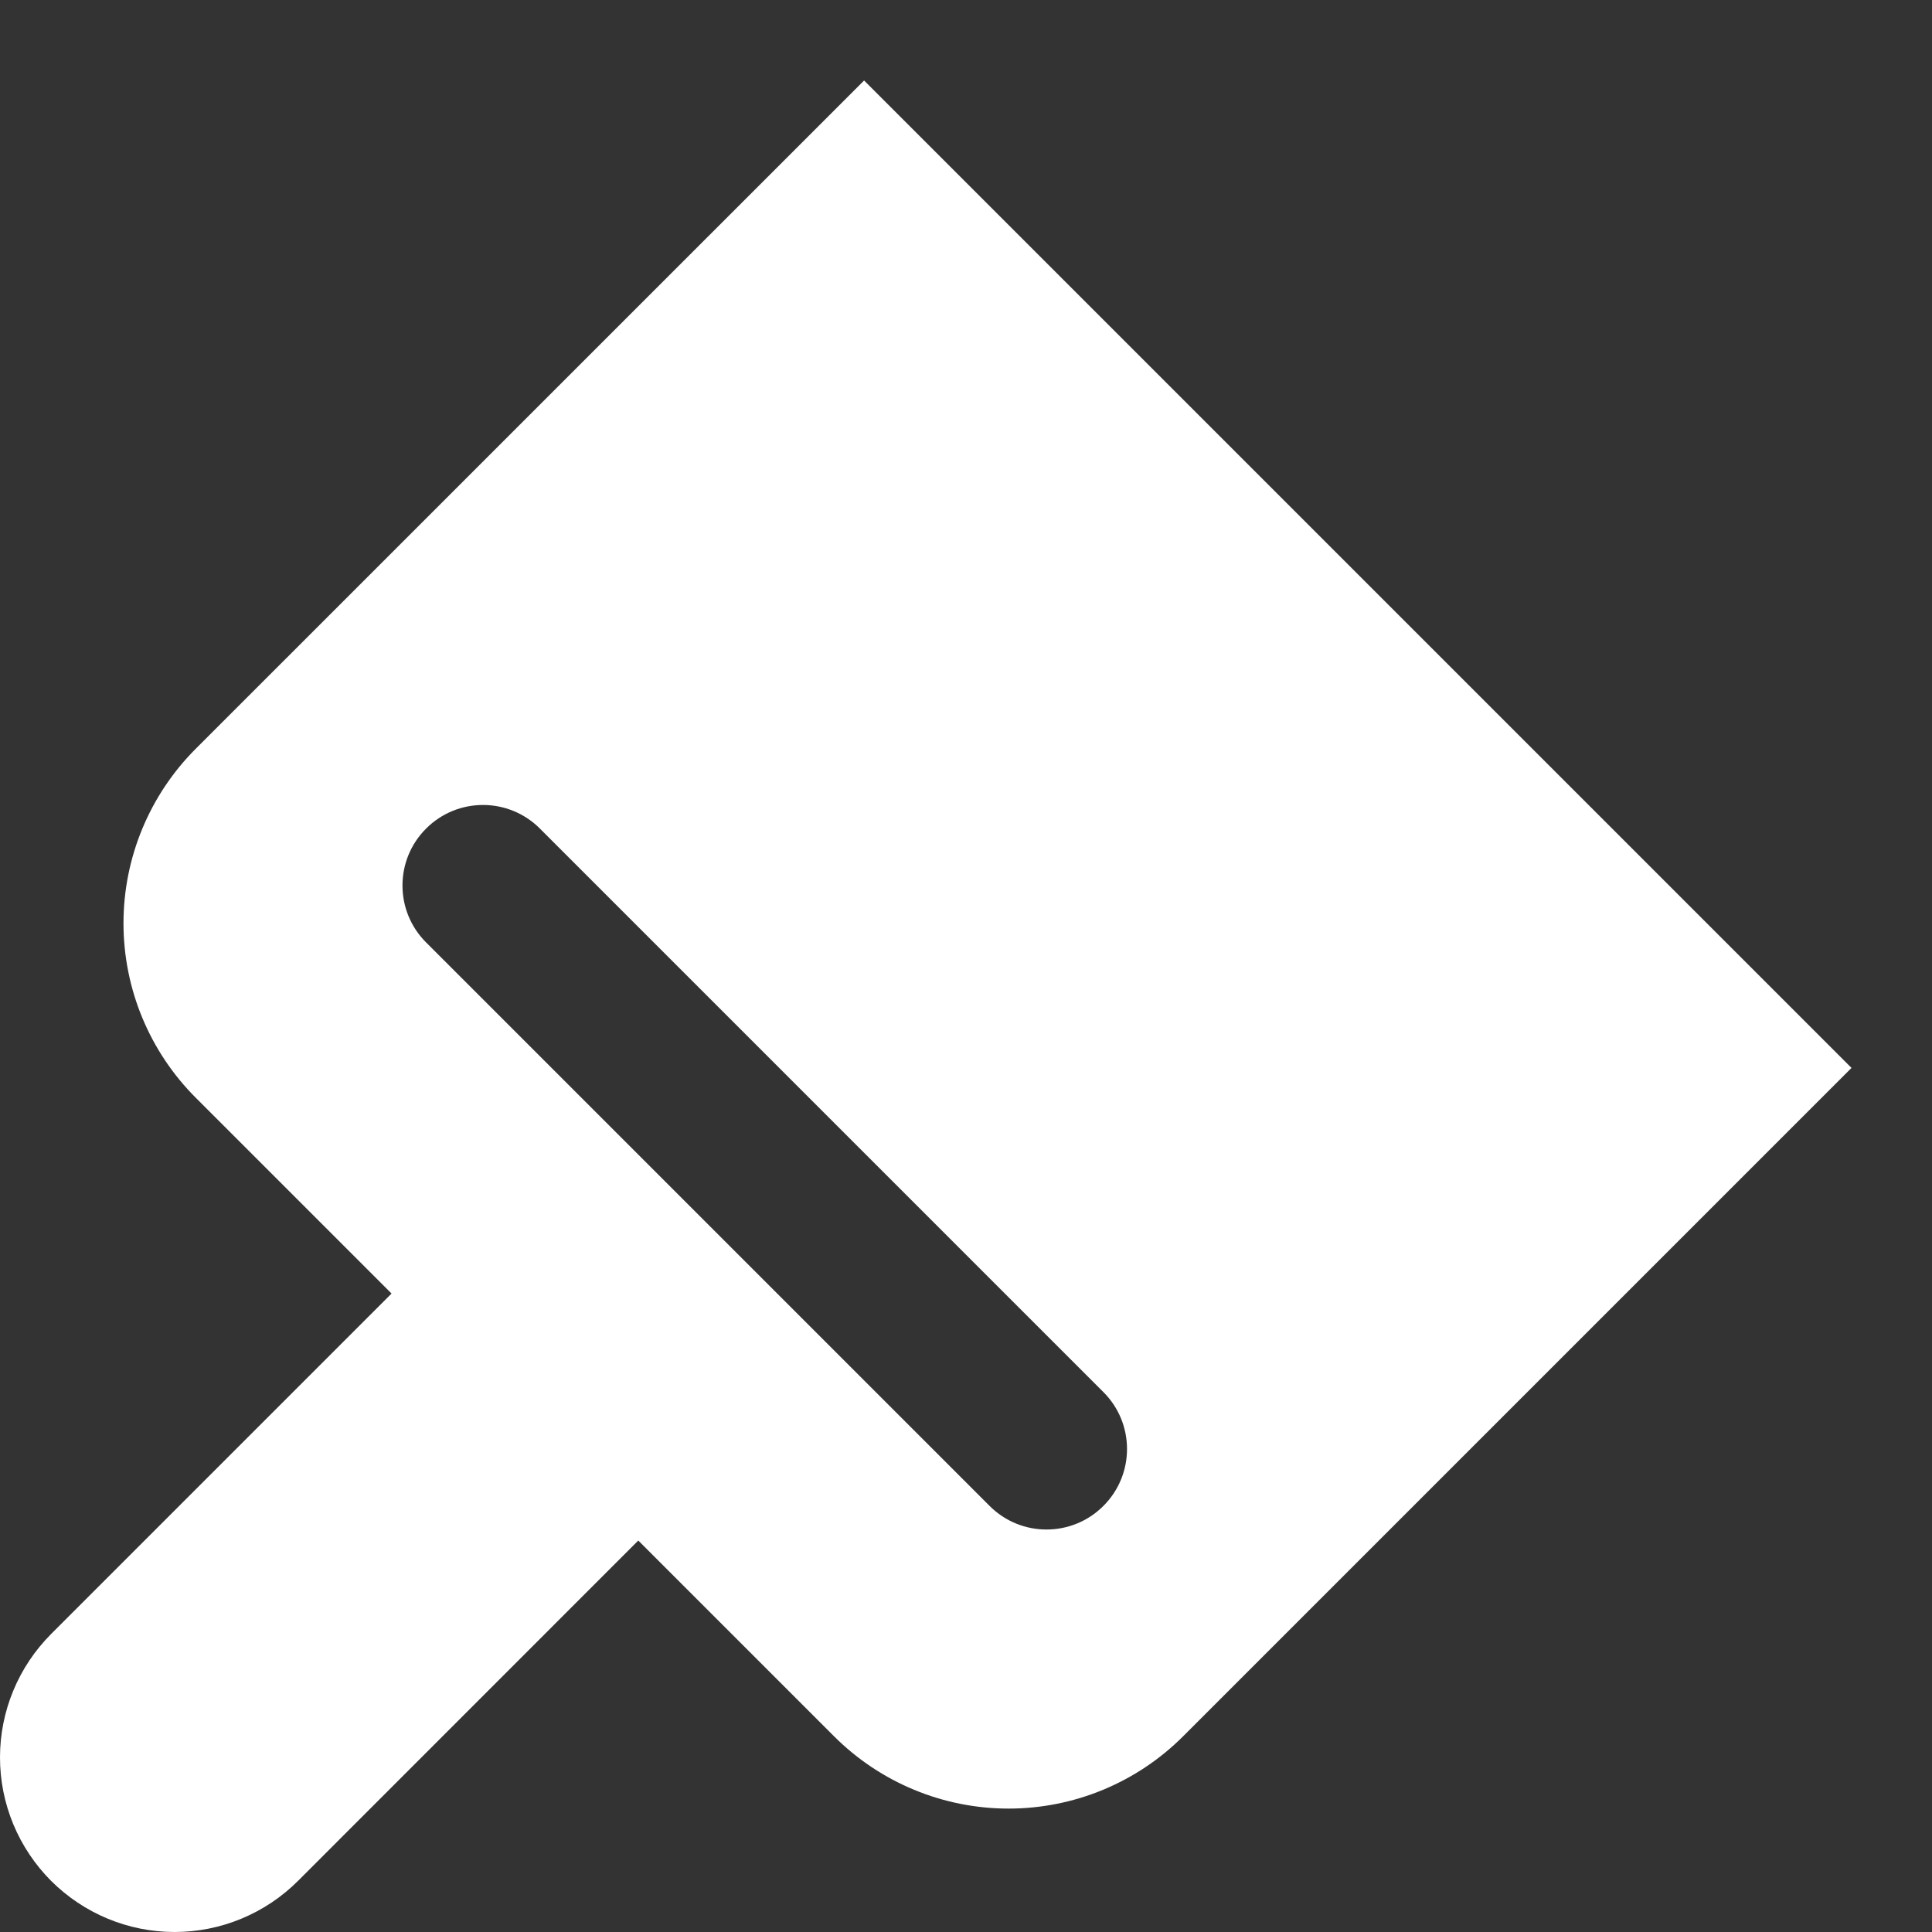 <svg width="24" height="24" viewBox="0 0 24 24" fill="none" xmlns="http://www.w3.org/2000/svg">
<rect x="0" y="0" width="24" height="24" fill="#333333" stroke="none"/>
<path fill-rule="evenodd" clip-rule="evenodd" d="M10.734 1L2.432 9.301C1.857 9.876 1.534 10.656 1.534 11.469C1.534 12.283 1.857 13.062 2.432 13.637L4.864 16.069L0.635 20.298C0.434 20.5 0.274 20.738 0.165 21.002C0.056 21.265 0 21.547 0 21.831C0 22.116 0.056 22.398 0.165 22.661C0.274 22.924 0.434 23.163 0.635 23.365C0.837 23.566 1.076 23.726 1.339 23.835C1.602 23.944 1.884 24 2.169 24C2.453 24 2.735 23.944 2.998 23.835C3.261 23.726 3.501 23.566 3.702 23.365L7.929 19.137L10.361 21.569C10.936 22.144 11.716 22.467 12.529 22.467C13.342 22.467 14.122 22.144 14.697 21.569L23 13.266L10.734 1ZM6.707 10.293C6.317 9.902 5.683 9.902 5.293 10.293C4.902 10.683 4.902 11.317 5.293 11.707L12.293 18.707C12.683 19.098 13.317 19.098 13.707 18.707C14.098 18.317 14.098 17.683 13.707 17.293L6.707 10.293Z" fill="white"/>
</svg>

